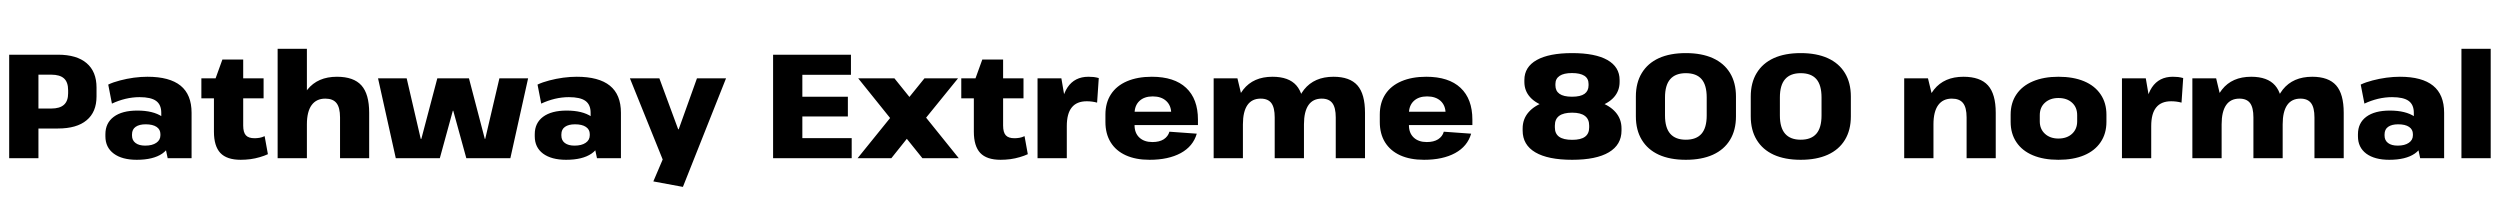 <svg xmlns="http://www.w3.org/2000/svg" xmlns:xlink="http://www.w3.org/1999/xlink" width="405.84" height="32.544"><path fill="black" d="M1.49 25.68L1.49 8.88L9.41 8.88Q12.46 8.88 14.06 10.25Q15.67 11.62 15.67 14.21L15.67 14.21L15.67 15.65Q15.67 18.19 14.06 19.52Q12.46 20.86 9.41 20.86L9.41 20.86L6.05 20.86L6.05 17.62L8.30 17.62Q9.72 17.62 10.39 17.00Q11.06 16.39 11.06 15.14L11.06 15.14L11.06 14.66Q11.06 13.34 10.39 12.73Q9.72 12.12 8.30 12.12L8.30 12.12L5.18 12.12L6.24 11.06L6.24 25.68L1.49 25.68ZM27.22 25.68L26.18 20.81L26.18 18.31Q26.18 16.99 25.34 16.38Q24.50 15.77 22.66 15.77L22.66 15.77Q21.53 15.77 20.38 16.04Q19.22 16.32 18.17 16.82L18.17 16.82L17.57 13.73Q18.38 13.34 19.48 13.06Q20.57 12.77 21.73 12.61Q22.90 12.46 23.93 12.46L23.93 12.46Q27.53 12.46 29.32 13.91Q31.10 15.36 31.10 18.31L31.10 18.31L31.10 25.68L27.22 25.68ZM22.20 25.94L22.20 25.94Q19.82 25.94 18.47 24.94Q17.11 23.93 17.11 22.13L17.11 22.13L17.11 21.79Q17.11 19.97 18.47 18.96Q19.82 17.95 22.30 17.95L22.30 17.95Q24.86 17.95 26.33 18.94Q27.79 19.92 27.79 21.72L27.79 21.72L27.79 22.10Q27.79 23.93 26.33 24.94Q24.86 25.94 22.20 25.94ZM23.57 23.64L23.57 23.64Q24.72 23.64 25.38 23.18Q26.04 22.73 26.04 21.96L26.04 21.96L26.04 21.77Q26.04 21.02 25.42 20.60Q24.79 20.18 23.64 20.18L23.64 20.18Q22.61 20.18 22.02 20.59Q21.43 21 21.43 21.82L21.43 21.82L21.43 22.01Q21.43 22.78 22.00 23.21Q22.56 23.64 23.57 23.64ZM39.07 25.94L39.07 25.94Q36.82 25.94 35.77 24.83Q34.73 23.71 34.73 21.38L34.73 21.38L34.73 13.46L36.10 9.67L39.48 9.67L39.48 20.38Q39.48 21.48 39.91 21.96Q40.34 22.44 41.33 22.44L41.33 22.44Q41.71 22.44 42.13 22.37Q42.55 22.30 42.96 22.10L42.96 22.10L43.49 25.03Q42.91 25.30 42.18 25.51Q41.45 25.73 40.64 25.84Q39.84 25.94 39.07 25.94ZM32.69 15.96L32.69 12.72L42.79 12.72L42.79 15.96L32.69 15.96ZM55.20 25.68L55.20 19.06Q55.20 17.45 54.62 16.73Q54.05 16.01 52.80 16.01L52.80 16.01Q51.36 16.01 50.59 17.06Q49.82 18.12 49.82 20.18L49.82 20.18L48.22 22.32L48.24 20.57Q48.24 16.63 49.91 14.54Q51.58 12.46 54.70 12.46L54.70 12.46Q57.41 12.46 58.67 13.86Q59.93 15.26 59.93 18.31L59.93 18.31L59.93 25.68L55.20 25.68ZM45.07 25.68L45.07 7.92L49.82 7.92L49.82 16.39L49.82 25.68L45.07 25.68ZM64.25 25.68L61.37 12.72L66.02 12.72L68.30 22.54L68.40 22.54L70.99 12.72L76.13 12.72L78.70 22.54L78.77 22.54L81.07 12.72L85.73 12.72L82.85 25.68L75.70 25.68L73.58 17.98L73.51 17.98L71.40 25.68L64.25 25.68ZM96.91 25.68L95.88 20.81L95.88 18.31Q95.88 16.99 95.04 16.38Q94.20 15.77 92.35 15.77L92.35 15.77Q91.22 15.77 90.07 16.04Q88.92 16.32 87.86 16.82L87.86 16.82L87.26 13.73Q88.08 13.34 89.17 13.06Q90.26 12.77 91.43 12.61Q92.59 12.46 93.62 12.46L93.62 12.46Q97.22 12.46 99.01 13.91Q100.80 15.36 100.80 18.31L100.80 18.31L100.80 25.68L96.91 25.68ZM91.90 25.94L91.90 25.94Q89.52 25.94 88.16 24.94Q86.81 23.93 86.81 22.13L86.81 22.13L86.81 21.79Q86.81 19.97 88.16 18.96Q89.52 17.95 91.99 17.95L91.99 17.95Q94.56 17.95 96.02 18.94Q97.49 19.92 97.49 21.72L97.49 21.72L97.49 22.10Q97.49 23.93 96.02 24.94Q94.56 25.94 91.90 25.94ZM93.26 23.64L93.26 23.64Q94.42 23.64 95.08 23.18Q95.74 22.73 95.74 21.96L95.74 21.96L95.74 21.77Q95.74 21.02 95.11 20.60Q94.49 20.18 93.34 20.18L93.34 20.18Q92.30 20.18 91.72 20.59Q91.13 21 91.13 21.82L91.13 21.82L91.13 22.01Q91.13 22.78 91.69 23.21Q92.26 23.64 93.26 23.64ZM110.86 30.34L106.06 29.45L108.29 24.22L107.86 26.59L102.26 12.72L107.04 12.72L110.09 20.98L110.18 20.98L113.14 12.72L117.86 12.72L110.86 30.34ZM130.25 24.94L129.22 22.42L138.26 22.42L138.26 25.68L125.50 25.68L125.50 8.88L138.14 8.88L138.14 12.14L129.22 12.14L130.25 9.62L130.25 17.42L129.22 15.70L137.64 15.70L137.64 18.91L129.22 18.91L130.25 17.18L130.25 24.94ZM149.74 25.68L139.32 12.72L145.20 12.72L155.64 25.68L149.74 25.68ZM139.22 25.68L145.39 18.05L149.76 19.34L144.70 25.68L139.22 25.68ZM149.40 20.26L145.01 18.98L150.07 12.72L155.52 12.72L149.40 20.26ZM162.43 25.94L162.43 25.94Q160.18 25.94 159.13 24.83Q158.09 23.71 158.09 21.38L158.09 21.38L158.09 13.46L159.46 9.67L162.84 9.67L162.84 20.38Q162.84 21.48 163.27 21.96Q163.70 22.44 164.69 22.44L164.69 22.44Q165.07 22.44 165.49 22.37Q165.91 22.30 166.32 22.10L166.32 22.10L166.85 25.03Q166.27 25.30 165.54 25.51Q164.81 25.73 164.00 25.84Q163.20 25.94 162.43 25.94ZM156.05 15.96L156.05 12.72L166.15 12.72L166.15 15.96L156.05 15.96ZM168.43 25.68L168.43 12.72L172.30 12.72L173.18 17.88L173.18 25.68L168.43 25.68ZM173.18 20.47L172.15 19.30Q172.15 15.91 173.30 14.18Q174.46 12.46 176.69 12.46L176.69 12.46Q177.10 12.46 177.52 12.50Q177.94 12.55 178.37 12.67L178.37 12.67L178.10 16.66Q177.29 16.44 176.42 16.44L176.42 16.44Q174.79 16.44 173.99 17.44Q173.18 18.43 173.18 20.47L173.18 20.47ZM186.62 25.94L186.62 25.94Q184.37 25.94 182.76 25.21Q181.15 24.48 180.30 23.10Q179.45 21.72 179.45 19.80L179.45 19.80L179.45 18.60Q179.45 16.68 180.35 15.30Q181.25 13.92 182.95 13.19Q184.66 12.46 186.98 12.46L186.98 12.46Q190.63 12.46 192.55 14.26Q194.47 16.06 194.47 19.42L194.47 19.42L194.47 20.30L183.31 20.30L183.31 18.14L190.75 18.14L190.13 18.96L190.13 18.41Q190.13 17.14 189.32 16.39Q188.52 15.65 187.13 15.65L187.13 15.65Q185.76 15.65 184.97 16.39Q184.18 17.14 184.18 18.43L184.18 18.43L184.18 20.33Q184.18 21.60 184.96 22.33Q185.74 23.06 187.08 23.06L187.08 23.06Q188.21 23.06 188.92 22.61Q189.62 22.15 189.84 21.38L189.84 21.38L194.28 21.70Q193.68 23.76 191.68 24.85Q189.67 25.94 186.62 25.94ZM216.84 25.68L216.84 19.06Q216.84 17.47 216.29 16.74Q215.74 16.01 214.56 16.01L214.56 16.01Q213.14 16.01 212.41 17.06Q211.68 18.12 211.68 20.18L211.68 20.18L210.05 22.32L210.05 20.57Q210.05 16.63 211.70 14.54Q213.36 12.46 216.48 12.46L216.48 12.46Q219.12 12.46 220.36 13.86Q221.59 15.26 221.59 18.31L221.59 18.31L221.59 25.68L216.84 25.68ZM197.02 25.68L197.02 12.72L200.88 12.72L201.77 16.44L201.77 25.68L197.02 25.68ZM206.93 25.68L206.93 19.06Q206.93 17.47 206.39 16.74Q205.85 16.01 204.65 16.01L204.65 16.01Q203.23 16.01 202.50 17.06Q201.77 18.12 201.77 20.18L201.77 20.18L200.18 22.32L200.18 20.57Q200.18 16.63 201.83 14.54Q203.47 12.46 206.57 12.46L206.57 12.46Q209.21 12.46 210.44 13.86Q211.68 15.26 211.68 18.31L211.68 18.31L211.68 25.68L206.93 25.68ZM231.17 25.94L231.17 25.94Q228.91 25.94 227.30 25.21Q225.70 24.48 224.84 23.10Q223.99 21.72 223.99 19.80L223.99 19.80L223.99 18.60Q223.99 16.68 224.89 15.30Q225.79 13.92 227.50 13.19Q229.20 12.46 231.53 12.46L231.53 12.46Q235.18 12.46 237.10 14.26Q239.02 16.06 239.02 19.42L239.02 19.42L239.02 20.30L227.86 20.30L227.86 18.14L235.30 18.14L234.67 18.96L234.67 18.41Q234.67 17.14 233.87 16.39Q233.06 15.65 231.67 15.65L231.67 15.65Q230.30 15.65 229.51 16.39Q228.72 17.14 228.72 18.43L228.72 18.43L228.72 20.33Q228.72 21.60 229.50 22.33Q230.28 23.06 231.62 23.06L231.62 23.06Q232.75 23.06 233.46 22.61Q234.17 22.15 234.38 21.38L234.38 21.38L238.82 21.70Q238.22 23.76 236.22 24.85Q234.22 25.94 231.17 25.94ZM255.22 25.94L255.22 25.94Q251.30 25.94 249.24 24.73Q247.18 23.52 247.18 21.19L247.18 21.19L247.18 20.86Q247.18 19.32 248.14 18.22Q249.10 17.11 250.90 16.51Q252.70 15.91 255.22 15.91L255.22 15.91Q257.71 15.91 259.51 16.51Q261.31 17.11 262.27 18.22Q263.23 19.32 263.23 20.86L263.23 20.86L263.23 21.19Q263.23 23.50 261.18 24.72Q259.13 25.94 255.22 25.94ZM255.22 22.70L255.22 22.70Q256.63 22.70 257.30 22.20Q257.98 21.70 257.98 20.69L257.98 20.69L257.98 20.38Q257.98 19.34 257.29 18.82Q256.61 18.29 255.22 18.29L255.22 18.29Q253.82 18.29 253.12 18.80Q252.41 19.32 252.41 20.38L252.41 20.38L252.41 20.69Q252.41 21.70 253.10 22.20Q253.80 22.70 255.22 22.70ZM255.22 17.88L255.22 17.88Q252.79 17.88 251.05 17.34Q249.31 16.80 248.39 15.77Q247.46 14.74 247.46 13.30L247.46 13.30L247.46 12.98Q247.46 10.87 249.47 9.74Q251.47 8.62 255.22 8.62L255.22 8.62Q258.96 8.62 260.94 9.74Q262.92 10.87 262.92 12.98L262.92 12.98L262.92 13.30Q262.92 14.74 262.01 15.77Q261.10 16.80 259.37 17.34Q257.64 17.88 255.22 17.88ZM255.19 15.70L255.19 15.70Q256.58 15.70 257.23 15.23Q257.88 14.76 257.88 13.85L257.88 13.85L257.88 13.63Q257.88 12.74 257.20 12.30Q256.51 11.86 255.19 11.86L255.19 11.86Q253.87 11.86 253.19 12.31Q252.50 12.77 252.50 13.63L252.50 13.63L252.50 13.85Q252.50 14.76 253.16 15.23Q253.82 15.70 255.19 15.70ZM273.67 25.94L273.67 25.94Q271.10 25.94 269.29 25.12Q267.48 24.29 266.52 22.70Q265.56 21.12 265.56 18.89L265.56 18.89L265.56 15.67Q265.56 13.44 266.52 11.86Q267.48 10.27 269.29 9.44Q271.10 8.62 273.67 8.62L273.67 8.62Q276.24 8.62 278.06 9.44Q279.89 10.27 280.85 11.86Q281.81 13.44 281.81 15.67L281.81 15.67L281.81 18.89Q281.81 21.12 280.85 22.70Q279.89 24.29 278.06 25.12Q276.24 25.94 273.67 25.94ZM273.67 22.68L273.67 22.68Q275.38 22.68 276.22 21.71Q277.06 20.74 277.06 18.74L277.06 18.74L277.06 15.82Q277.06 13.80 276.22 12.84Q275.38 11.88 273.67 11.88L273.67 11.88Q271.99 11.88 271.14 12.85Q270.29 13.82 270.29 15.82L270.29 15.82L270.29 18.74Q270.29 20.74 271.14 21.71Q271.99 22.68 273.67 22.68ZM292.32 25.94L292.32 25.94Q289.75 25.94 287.94 25.12Q286.13 24.29 285.17 22.70Q284.21 21.12 284.21 18.89L284.21 18.89L284.21 15.67Q284.21 13.44 285.17 11.86Q286.13 10.27 287.94 9.44Q289.75 8.62 292.32 8.62L292.32 8.62Q294.89 8.62 296.71 9.44Q298.54 10.27 299.50 11.86Q300.46 13.44 300.46 15.67L300.46 15.67L300.46 18.89Q300.46 21.12 299.50 22.70Q298.54 24.29 296.71 25.12Q294.89 25.94 292.32 25.94ZM292.32 22.68L292.32 22.68Q294.02 22.68 294.86 21.71Q295.70 20.74 295.70 18.74L295.70 18.74L295.70 15.82Q295.70 13.80 294.86 12.84Q294.02 11.88 292.32 11.88L292.32 11.88Q290.64 11.88 289.79 12.85Q288.94 13.82 288.94 15.82L288.94 15.82L288.94 18.74Q288.94 20.74 289.79 21.71Q290.64 22.68 292.32 22.68ZM319.25 25.68L319.25 19.06Q319.25 17.45 318.67 16.73Q318.10 16.01 316.85 16.01L316.85 16.01Q315.41 16.01 314.64 17.06Q313.87 18.12 313.87 20.18L313.87 20.18L312.29 22.32L312.29 20.57Q312.29 16.63 313.96 14.54Q315.62 12.46 318.74 12.46L318.74 12.46Q321.46 12.46 322.72 13.86Q323.98 15.26 323.98 18.31L323.98 18.31L323.98 25.68L319.25 25.68ZM309.12 25.68L309.12 12.72L312.98 12.72L313.87 16.39L313.87 25.68L309.12 25.68ZM334.15 25.94L334.15 25.94Q331.75 25.94 330.01 25.21Q328.27 24.48 327.34 23.09Q326.40 21.70 326.40 19.78L326.40 19.78L326.40 18.62Q326.40 16.70 327.34 15.32Q328.27 13.94 330.02 13.20Q331.78 12.46 334.15 12.46L334.15 12.46Q336.58 12.46 338.32 13.19Q340.06 13.92 341.00 15.31Q341.95 16.70 341.95 18.62L341.95 18.62L341.95 19.78Q341.95 21.70 341.00 23.09Q340.06 24.48 338.32 25.21Q336.58 25.94 334.15 25.94ZM334.15 22.49L334.15 22.49Q335.54 22.49 336.37 21.72Q337.20 20.95 337.20 19.70L337.20 19.70L337.20 18.70Q337.20 17.42 336.37 16.67Q335.54 15.91 334.15 15.91L334.15 15.91Q332.81 15.91 331.97 16.67Q331.13 17.42 331.13 18.70L331.13 18.70L331.13 19.70Q331.13 20.95 331.97 21.72Q332.81 22.49 334.15 22.49ZM344.47 25.68L344.47 12.72L348.34 12.72L349.22 17.88L349.22 25.68L344.47 25.68ZM349.22 20.47L348.19 19.30Q348.19 15.91 349.34 14.18Q350.50 12.46 352.73 12.46L352.73 12.46Q353.14 12.46 353.56 12.50Q353.98 12.55 354.41 12.67L354.41 12.67L354.14 16.66Q353.33 16.44 352.46 16.44L352.46 16.44Q350.83 16.44 350.03 17.44Q349.22 18.43 349.22 20.47L349.22 20.47ZM375.72 25.68L375.72 19.06Q375.72 17.47 375.17 16.74Q374.62 16.01 373.44 16.01L373.44 16.01Q372.02 16.01 371.29 17.06Q370.56 18.12 370.56 20.18L370.56 20.18L368.93 22.32L368.93 20.57Q368.93 16.63 370.58 14.54Q372.24 12.46 375.36 12.46L375.36 12.46Q378 12.46 379.24 13.86Q380.47 15.26 380.47 18.31L380.47 18.31L380.47 25.68L375.72 25.68ZM355.90 25.68L355.90 12.72L359.76 12.72L360.65 16.44L360.65 25.68L355.90 25.68ZM365.81 25.68L365.81 19.06Q365.81 17.47 365.27 16.74Q364.73 16.01 363.53 16.01L363.53 16.01Q362.11 16.01 361.38 17.06Q360.65 18.12 360.65 20.18L360.65 20.18L359.06 22.32L359.06 20.57Q359.06 16.63 360.71 14.54Q362.35 12.46 365.45 12.46L365.45 12.46Q368.09 12.46 369.32 13.86Q370.56 15.26 370.56 18.31L370.56 18.31L370.56 25.68L365.81 25.68ZM392.88 25.68L391.85 20.81L391.85 18.31Q391.85 16.99 391.01 16.38Q390.17 15.77 388.32 15.77L388.32 15.77Q387.19 15.77 386.04 16.04Q384.89 16.32 383.83 16.82L383.83 16.82L383.23 13.73Q384.05 13.34 385.14 13.06Q386.23 12.77 387.40 12.61Q388.56 12.46 389.59 12.46L389.59 12.46Q393.19 12.46 394.98 13.91Q396.77 15.36 396.77 18.31L396.77 18.31L396.77 25.68L392.88 25.68ZM387.86 25.94L387.86 25.94Q385.49 25.94 384.13 24.94Q382.78 23.93 382.78 22.13L382.78 22.13L382.78 21.79Q382.78 19.97 384.13 18.96Q385.49 17.95 387.96 17.95L387.96 17.95Q390.53 17.95 391.99 18.94Q393.46 19.92 393.46 21.72L393.46 21.72L393.46 22.10Q393.46 23.93 391.99 24.94Q390.53 25.94 387.86 25.94ZM389.23 23.64L389.23 23.64Q390.38 23.64 391.04 23.18Q391.70 22.73 391.70 21.96L391.70 21.96L391.70 21.77Q391.70 21.02 391.08 20.60Q390.46 20.18 389.30 20.18L389.30 20.18Q388.27 20.18 387.68 20.59Q387.10 21 387.10 21.82L387.10 21.82L387.10 22.01Q387.10 22.78 387.66 23.21Q388.22 23.64 389.23 23.64ZM399.58 7.92L404.33 7.92L404.33 25.68L399.58 25.68L399.58 7.92Z"/></svg>